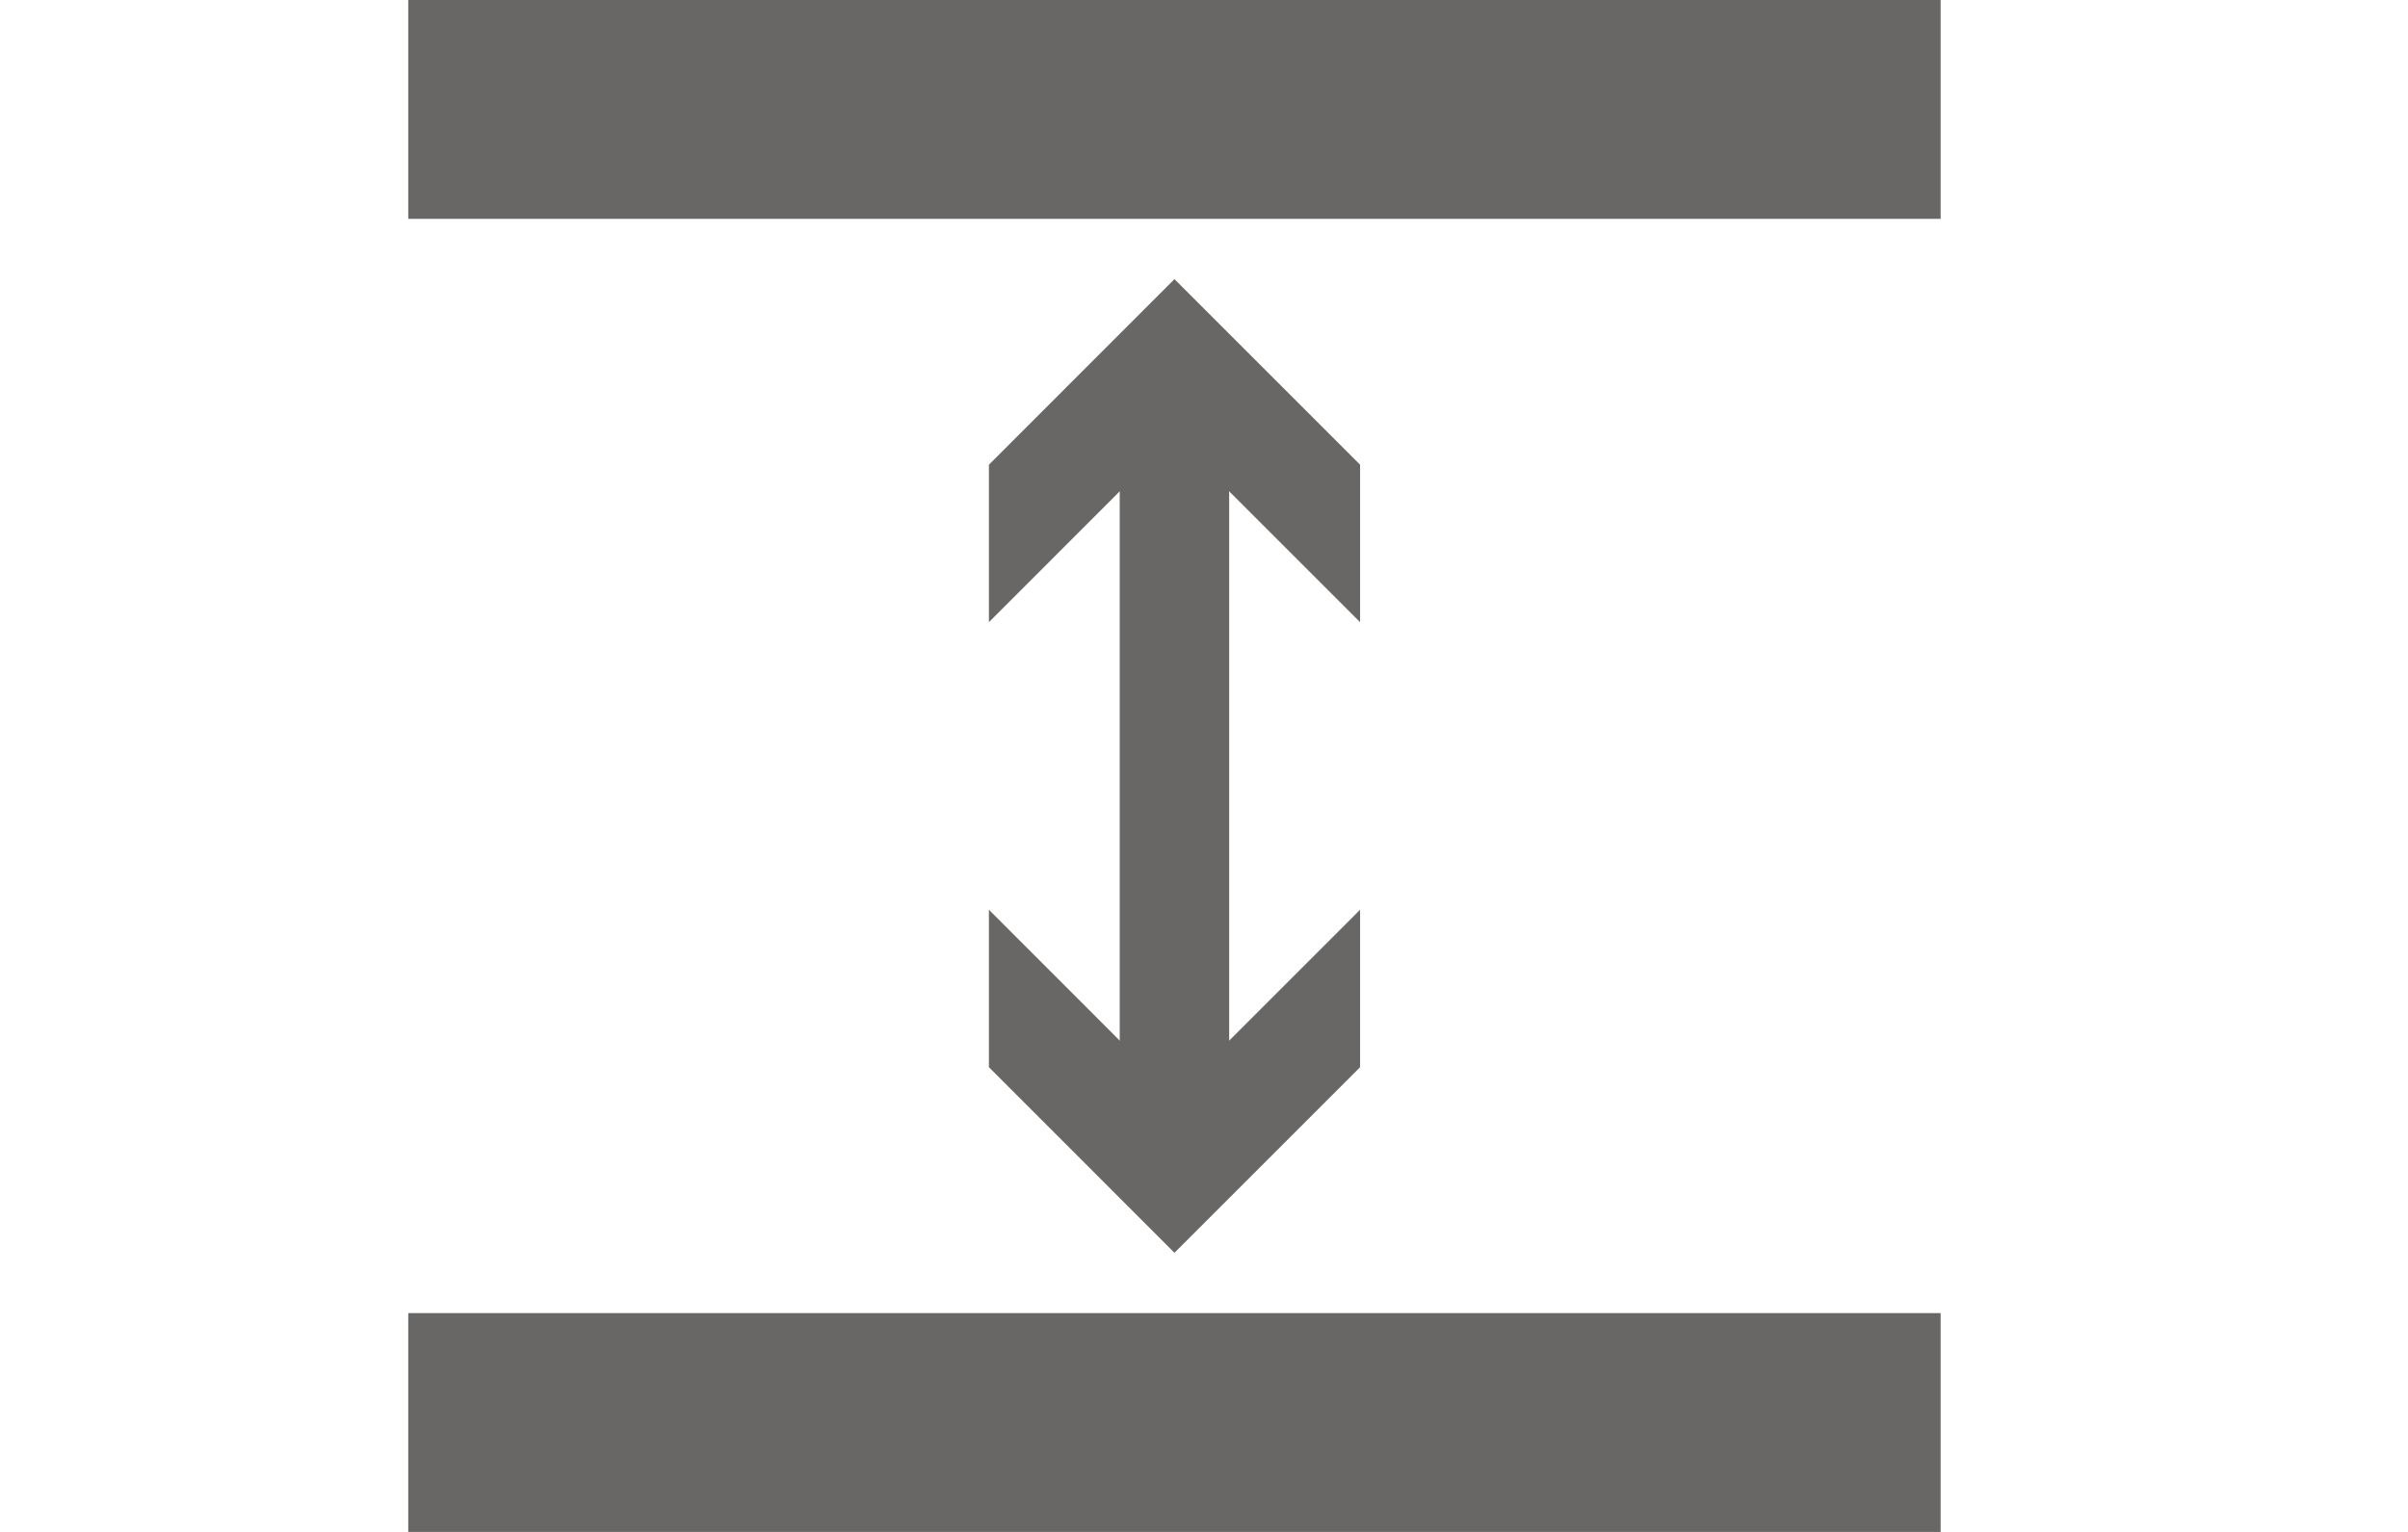 <?xml version="1.0" encoding="utf-8"?>
<!-- Generator: Adobe Illustrator 17.0.2, SVG Export Plug-In . SVG Version: 6.00 Build 0)  -->
<!DOCTYPE svg PUBLIC "-//W3C//DTD SVG 1.1//EN" "http://www.w3.org/Graphics/SVG/1.1/DTD/svg11.dtd">
<svg version="1.1" id="Ebene_1" xmlns="http://www.w3.org/2000/svg" xmlns:xlink="http://www.w3.org/1999/xlink" x="0px" y="0px"
	 width="22px" height="14px" viewBox="0 0 22 14" enable-background="new 0 0 22 14" xml:space="preserve">
<g>
	<g>
		<line fill="none" stroke="#686766" stroke-miterlimit="10" x1="10.73" y1="3.694" x2="10.73" y2="10.306"/>
		<g>
			<polygon fill="#686766" points="9.035,5.686 10.73,3.99 12.426,5.686 12.426,4.247 10.73,2.551 9.035,4.247 			"/>
		</g>
		<g>
			<polygon fill="#686766" points="9.035,8.314 10.73,10.01 12.426,8.314 12.426,9.753 10.73,11.449 9.035,9.753 			"/>
		</g>
	</g>
</g>
<rect x="3.73" fill="#686766" width="14" height="2"/>
<rect x="3.73" y="12" fill="#686766" width="14" height="2"/>
</svg>
